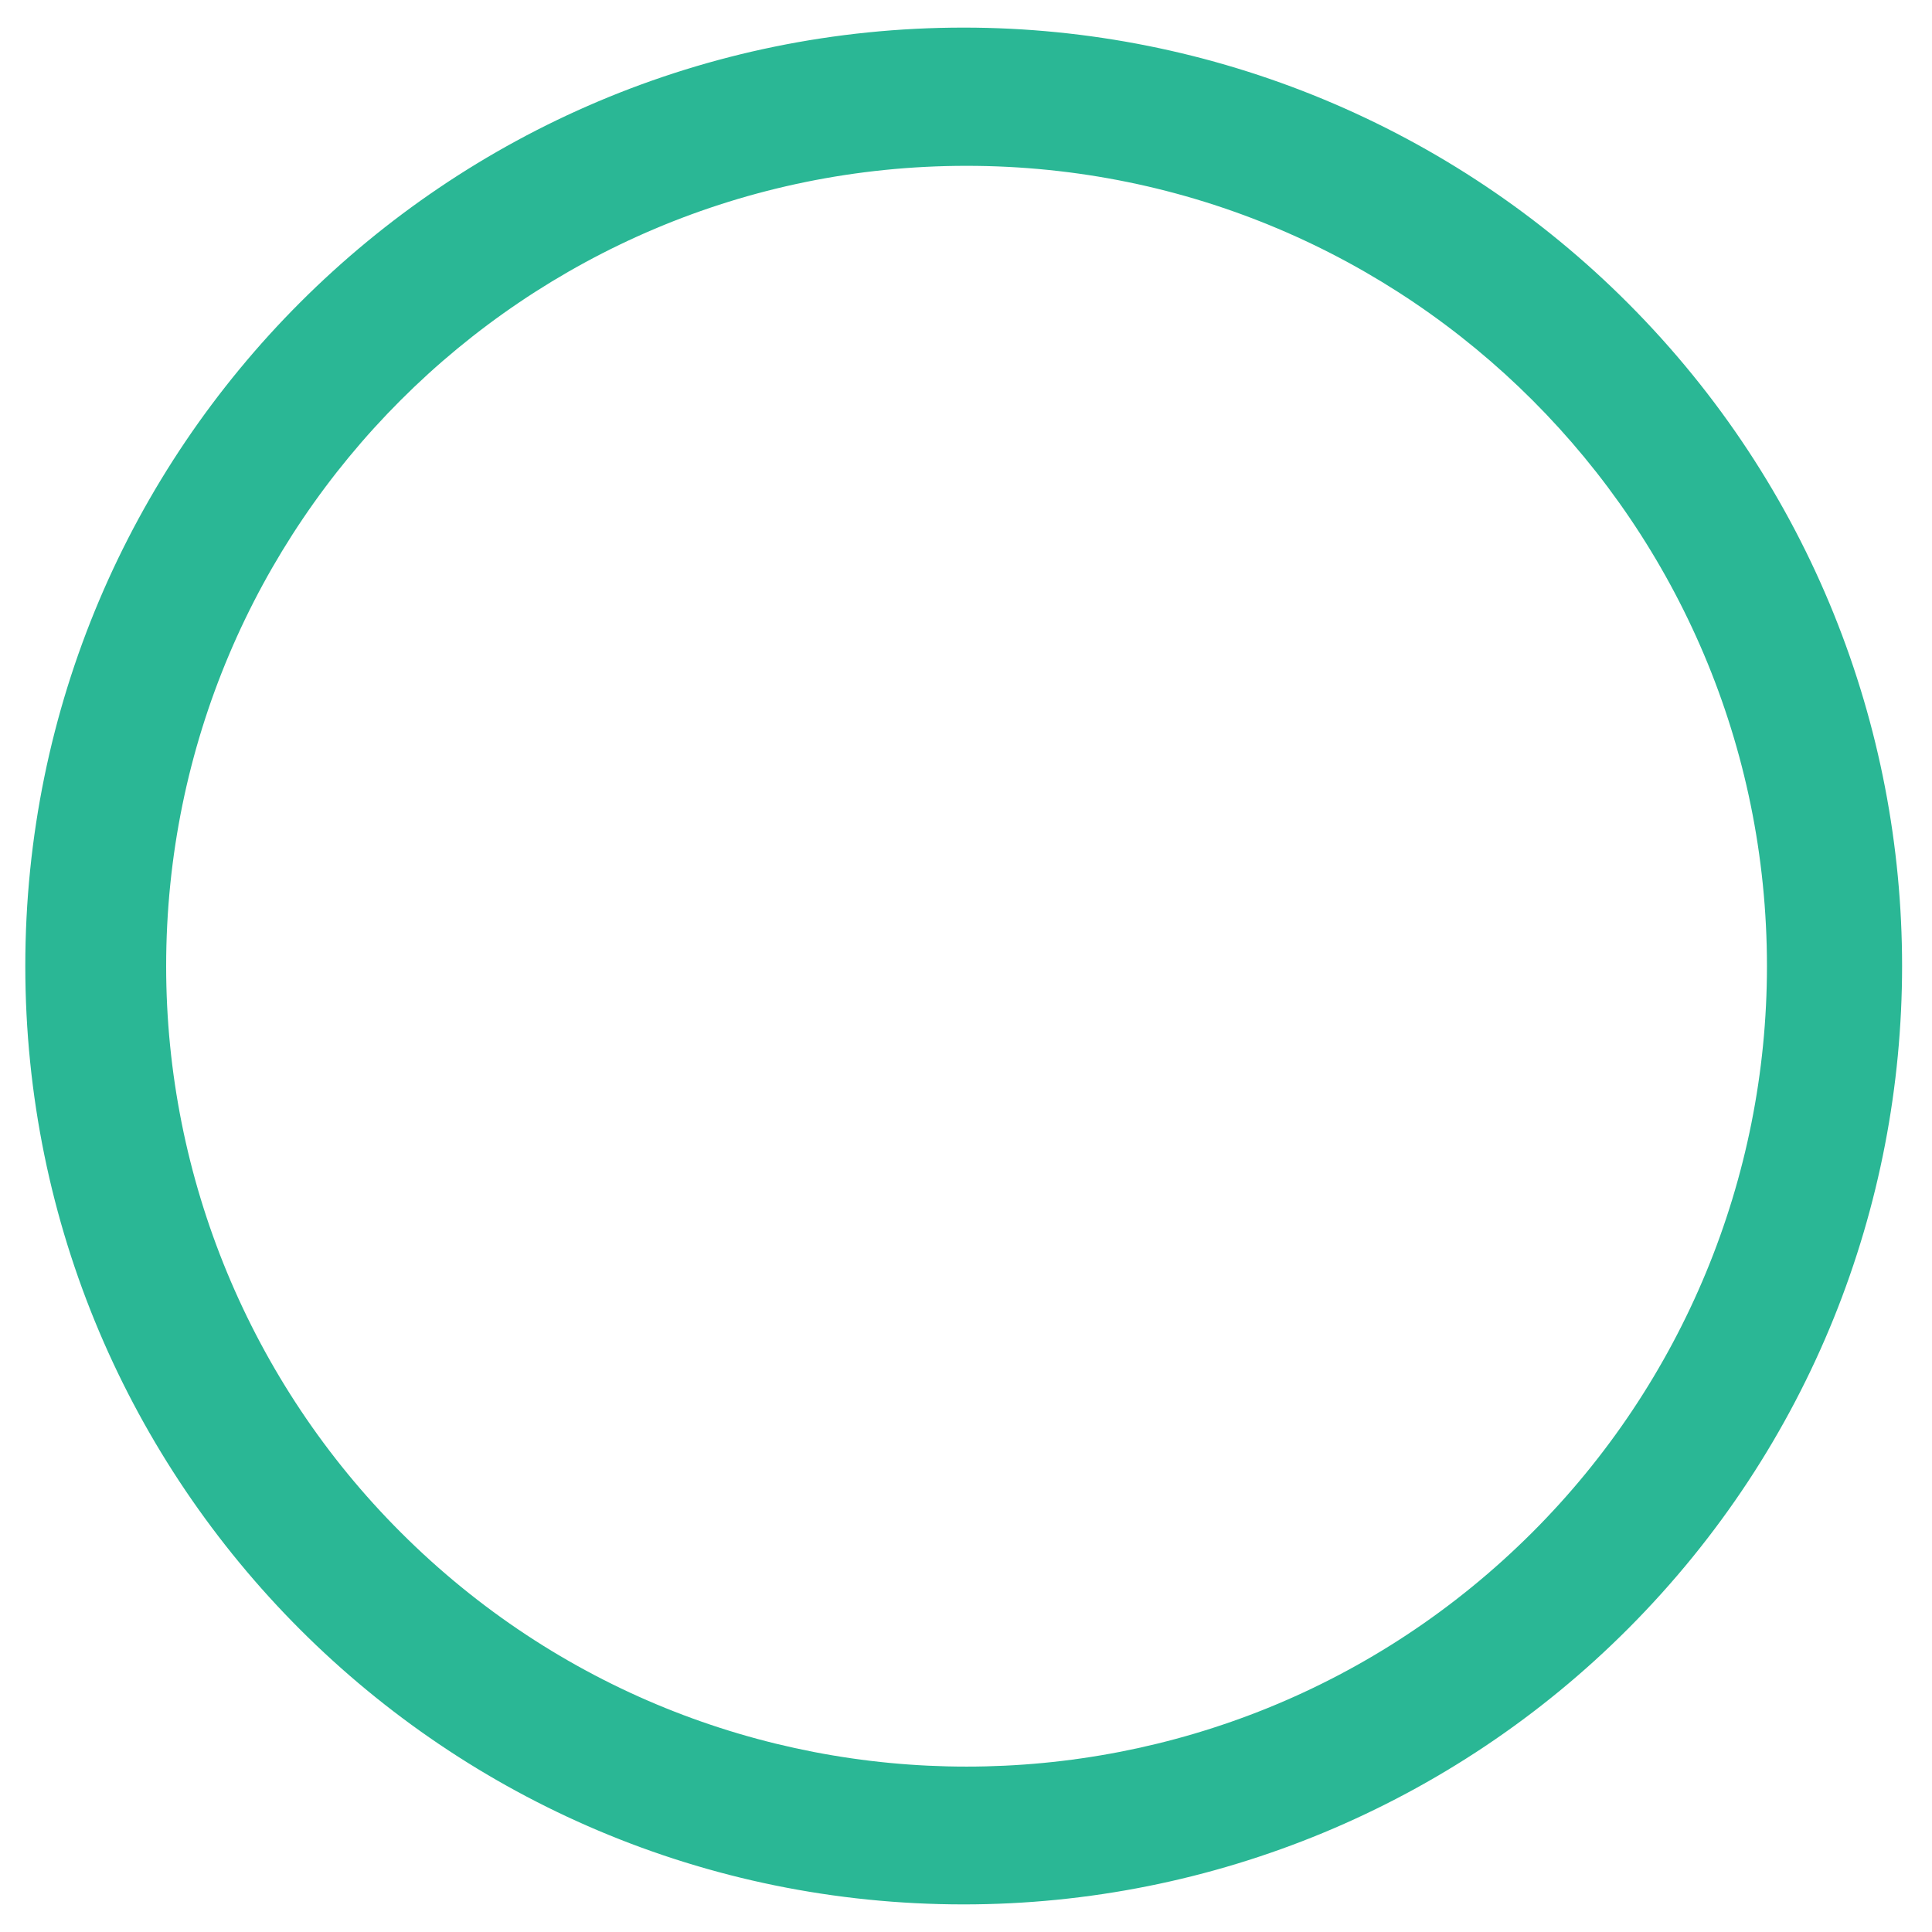 ﻿<?xml version="1.0" encoding="utf-8"?>
<svg version="1.1" xmlns:xlink="http://www.w3.org/1999/xlink" width="42px" height="42px" xmlns="http://www.w3.org/2000/svg">
  <g transform="matrix(1 0 0 1 -16 -59 )">
    <path d="M 8.712 33.312  C 15.506 40.102  26.518 40.102  33.312 33.312  C 36.577 30.049  38.412 25.621  38.412 21.005  C 38.412 11.395  30.622 3.605  21.012 3.605  C 11.402 3.605  3.612 11.395  3.612 21.005  C 3.612 25.621  5.447 30.049  8.712 33.312  Z M 35.4 6.6  C 43.333 14.561  43.333 27.439  35.4 35.4  C 31.572 39.241  26.373 41.4  20.95 41.4  C 9.683 41.4  0.55 32.267  0.55 21  C 0.55 9.733  9.683 0.6  20.95 0.6  C 26.373 0.6  31.572 2.759  35.4 6.6  Z " fill-rule="nonzero" fill="#2ab795" stroke="none" transform="matrix(1 0 0 1 16 59 )" />
  </g>
</svg>